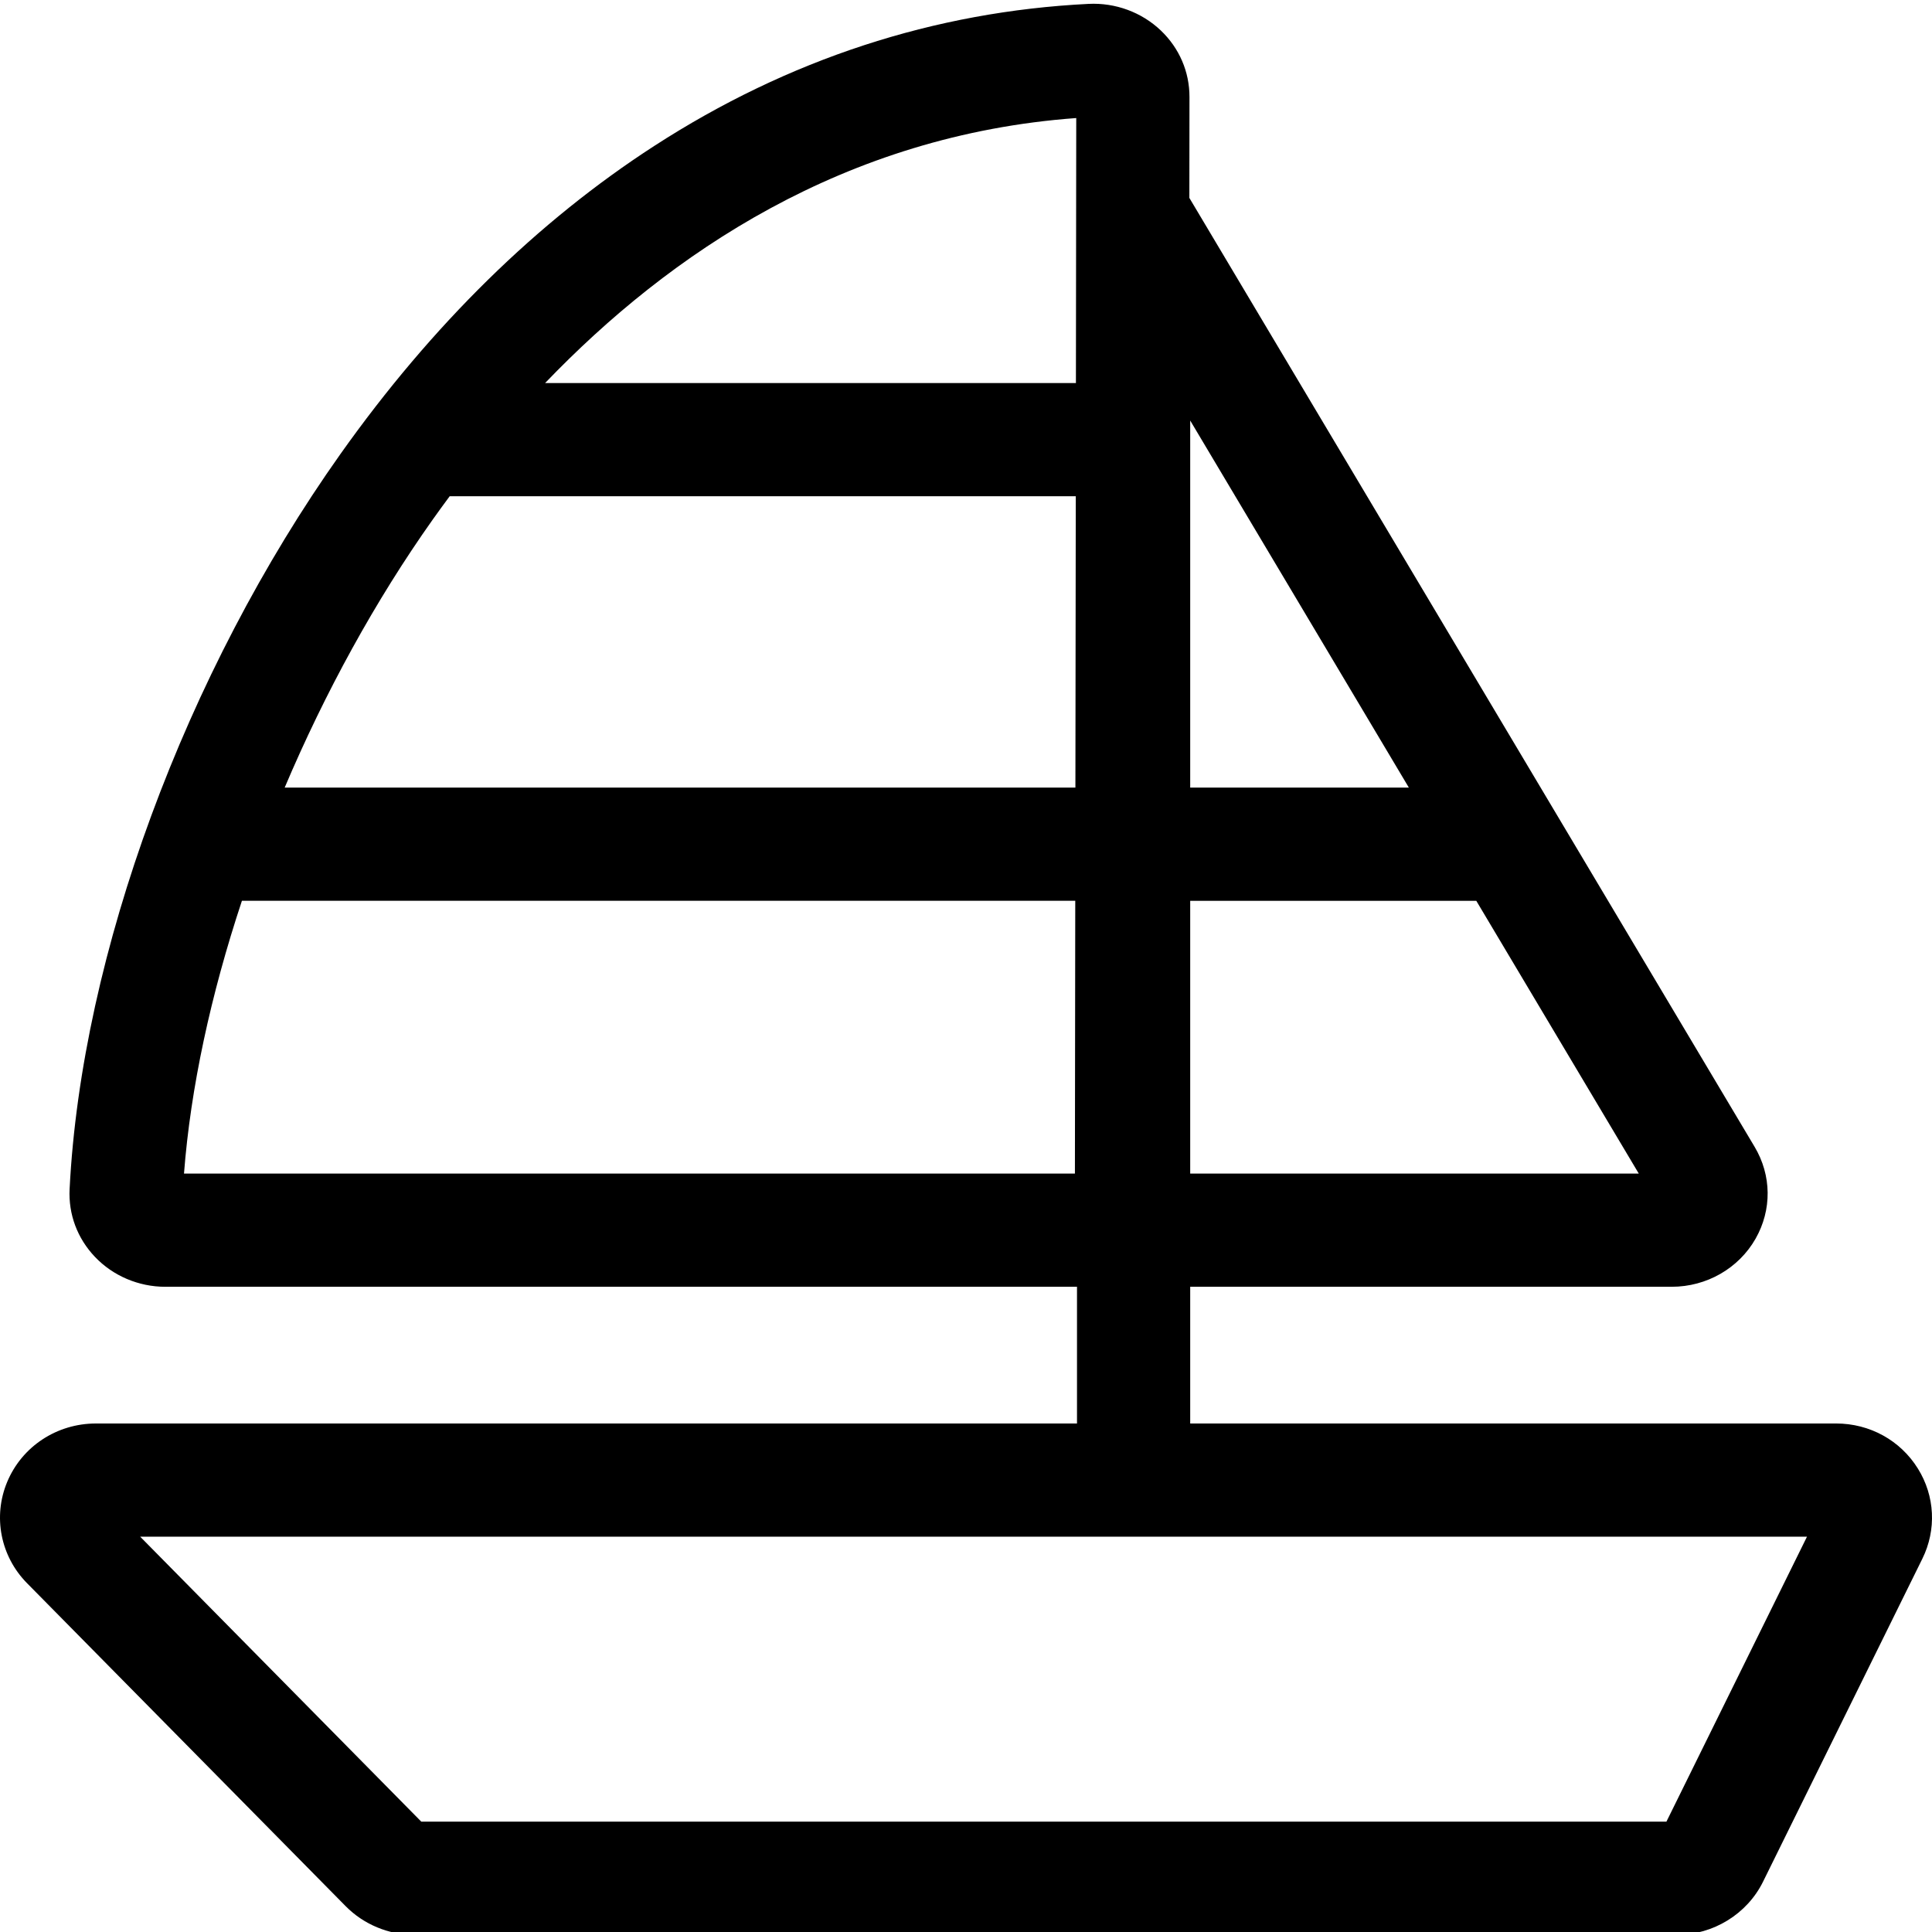 <svg height="511pt" viewBox="0 0 511.999 511" width="511pt" xmlns="http://www.w3.org/2000/svg"><path d="m508.262 388.691c-4.652-7.484-12.758-11.953-21.688-11.953h-171.16v-36.23h127.621c9.23 0 17.742-4.883 22.211-12.746 4.352-7.66 4.258-16.762-.258-24.344l-149.797-251.469.031-26.727c.012-6.699-2.691-12.969-7.605-17.652-5.066-4.824-12.039-7.398-19.145-7.039-40.883 2.031-79.602 14.695-115.082 37.641-30.977 20.031-58.949 47.492-83.148 81.617-41.145 58.027-68.656 132.676-71.797 194.809-.34 6.688 2.043 13.078 6.715 17.988 4.785 5.035 11.578 7.926 18.637 7.926h241.617v36.23h-260c-10.348 0-19.574 6.074-23.508 15.477-3.84 9.18-1.777 19.715 5.258 26.844l84.449 85.605c4.758 4.824 11.41 7.59 18.25 7.59h334.484c9.676 0 18.652-5.523 22.867-14.074l42.227-85.605c3.789-7.68 3.348-16.609-1.18-23.887zm-192.848-277.746 57.945 97.277h-57.945zm0 199.562v-72.285h75.816l43.059 72.285zm-30.199-279.723-.086 70.223h-140.668c33.027-34.422 79.418-65.746 140.754-70.223zm-170.5 106.355c1.438-2.027 2.922-4.07 4.453-6.129h165.922l-.098 77.211h-209.551c10.668-25.152 24.016-49.566 39.273-71.082zm-50.602 101.07c.066.004.137.012.207.012h220.633l-.09 72.285h-236.102c1.734-22.656 7.105-47.426 15.352-72.297zm377.508 244.043h-329.977l-74.492-75.512h441.715zm0 0"/></svg>
